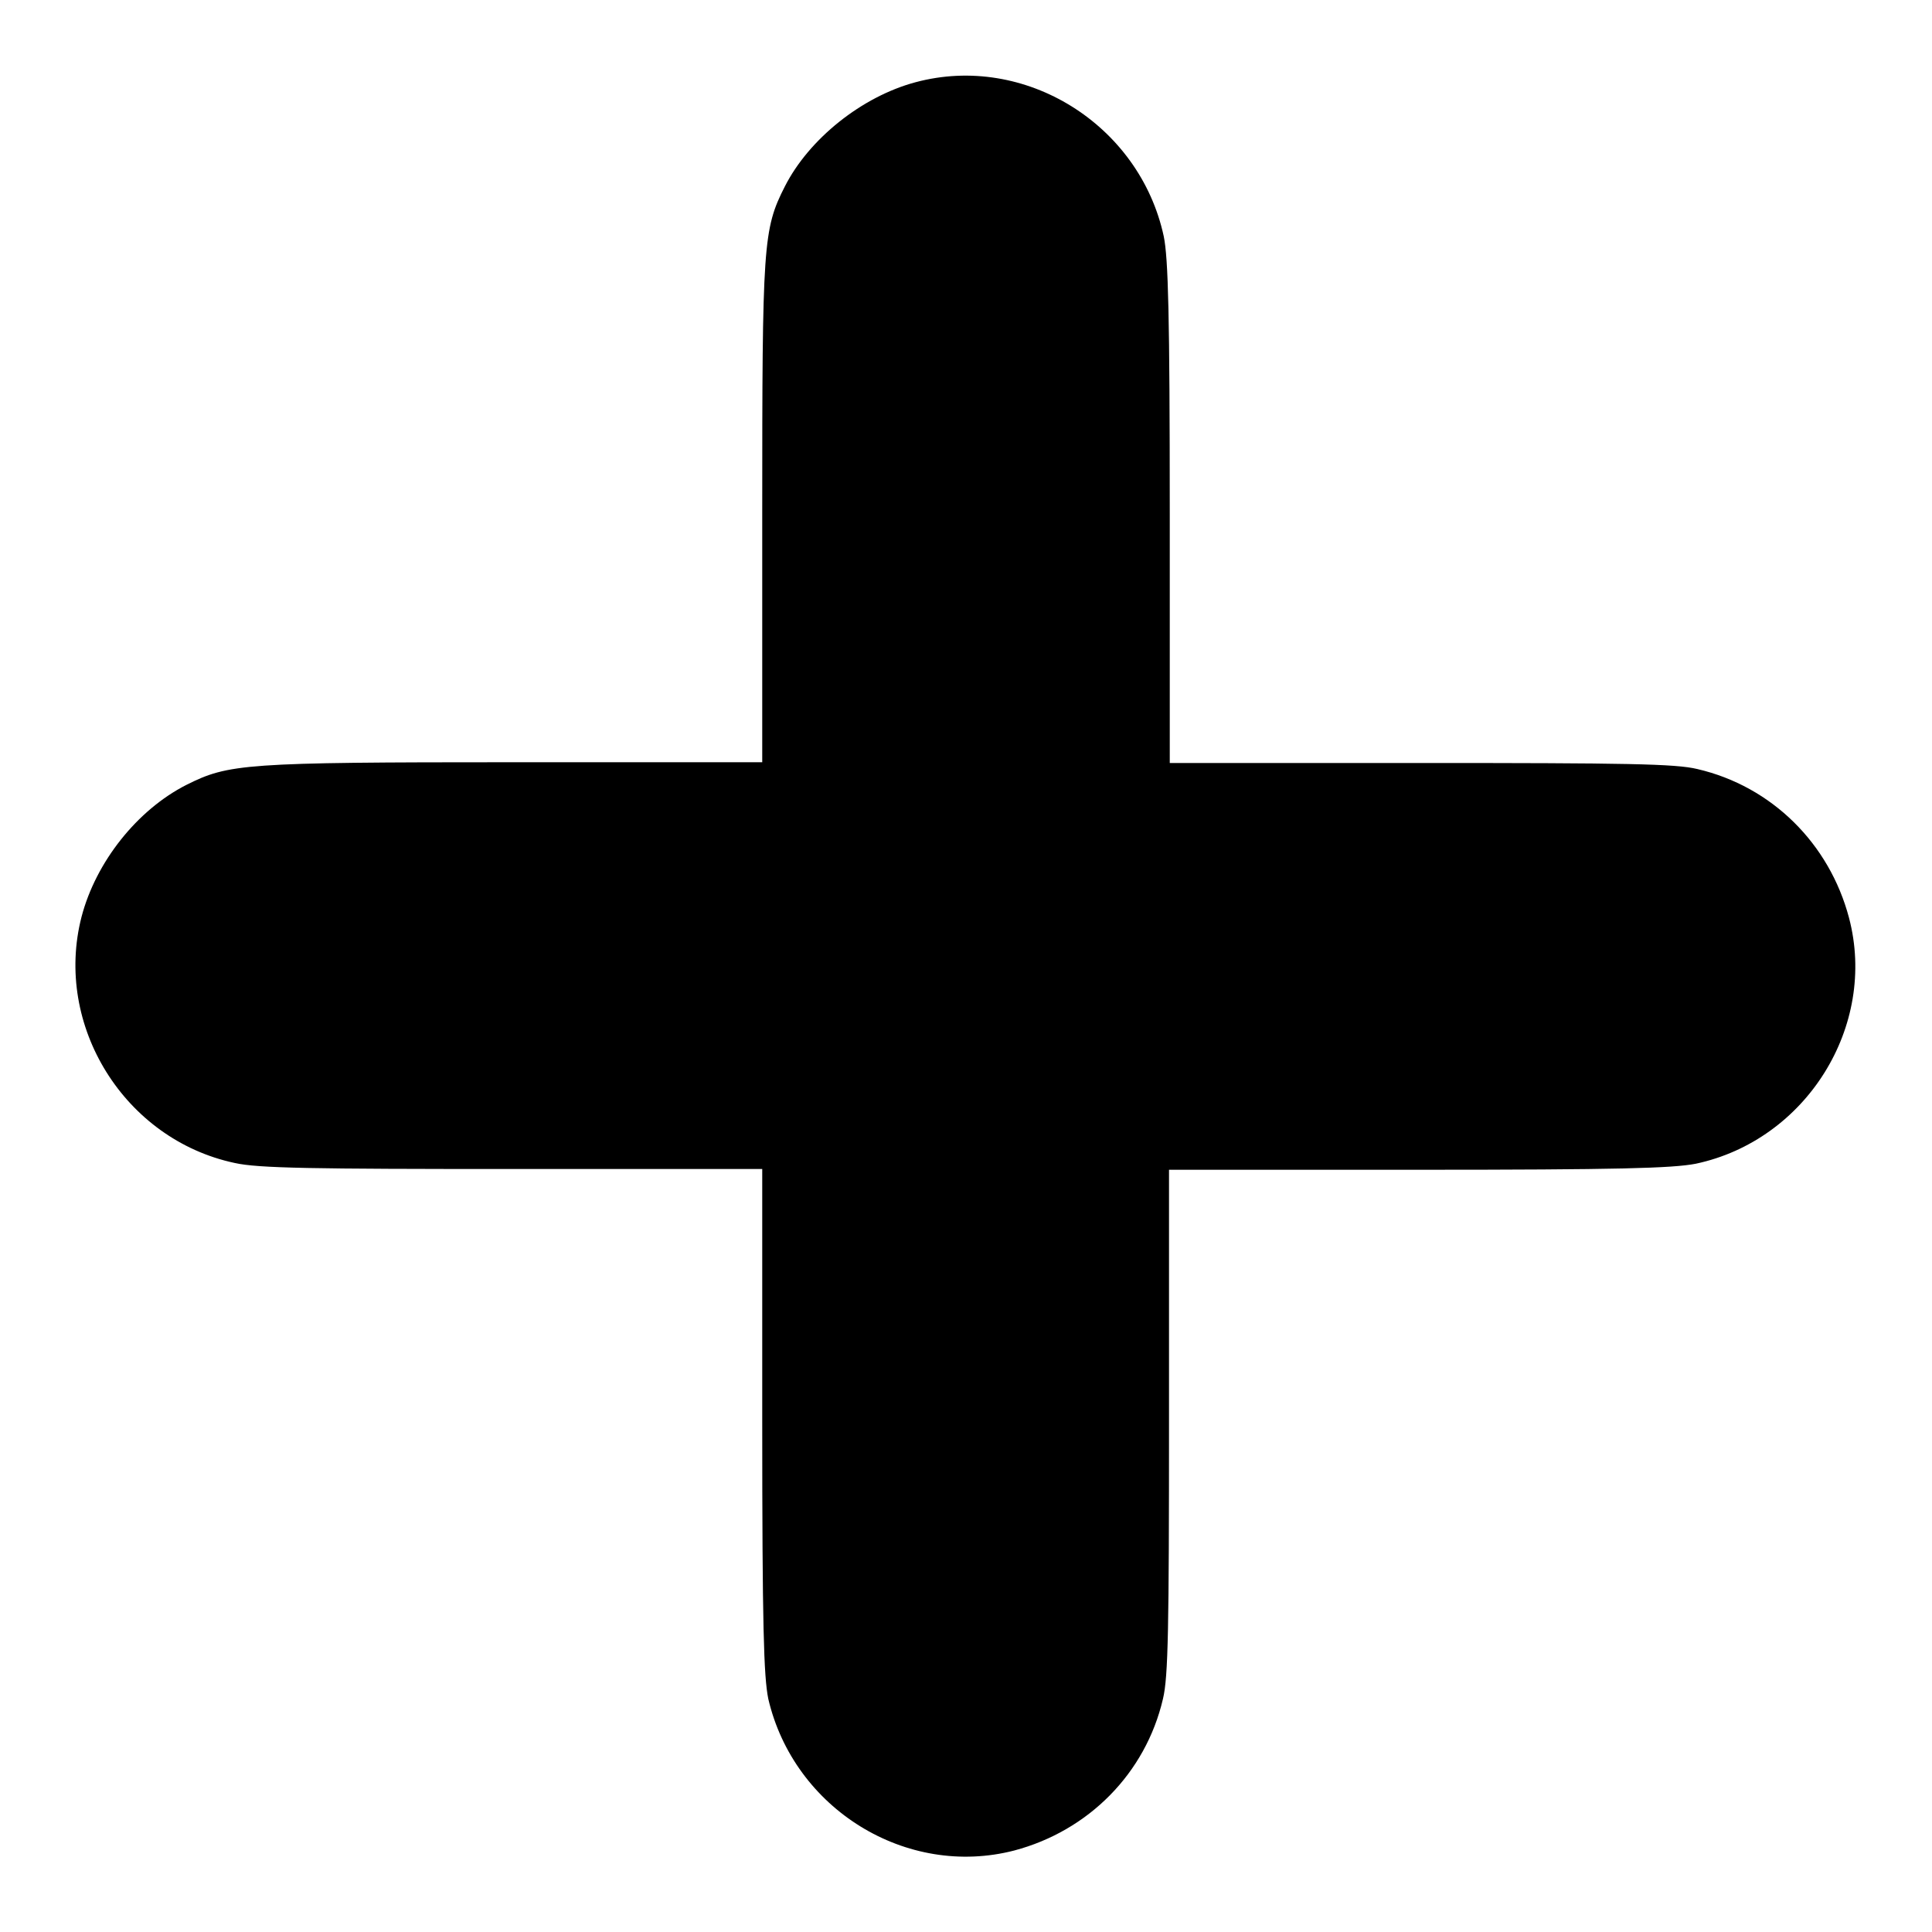 <?xml version="1.0" encoding="utf-8"?>
<!-- Svg Vector Icons : http://www.onlinewebfonts.com/icon -->
<!DOCTYPE svg PUBLIC "-//W3C//DTD SVG 1.1//EN" "http://www.w3.org/Graphics/SVG/1.1/DTD/svg11.dtd">
<svg version="1.1" xmlns="http://www.w3.org/2000/svg" xmlns:xlink="http://www.w3.org/1999/xlink" x="0px" y="0px" viewBox="0 0 256 256" enable-background="new 0 0 256 256" xml:space="preserve">
<g><g><g><path fill="#000000" d="M121.3,10.9c-7.1,1.9-14.1,7.5-17.3,13.8c-2.9,5.7-3,7.6-3,43.3v33H68c-35.7,0-37.7,0.2-43.3,3c-6.5,3.3-12,10.2-13.9,17.5c-3.7,14.4,5.7,29.5,20.3,32.6c3.1,0.7,10.3,0.8,36.9,0.8h33v33.3c0,27.4,0.2,33.9,0.8,36.9c3.4,14.6,18.3,23.8,32.6,20.1c9.8-2.6,17.4-10.2,19.7-20.1c0.7-2.9,0.8-9.4,0.8-36.9V155h33c26.5,0,33.7-0.2,36.8-0.8c14.6-3.1,24.1-18.2,20.3-32.6c-2.6-9.8-10.2-17.4-20.1-19.7c-2.9-0.7-9.4-0.8-36.8-0.8H155V68c0-26.2-0.2-33.8-0.8-36.7C151,16.5,135.8,7,121.3,10.9z"/></g></g></g>
</svg>